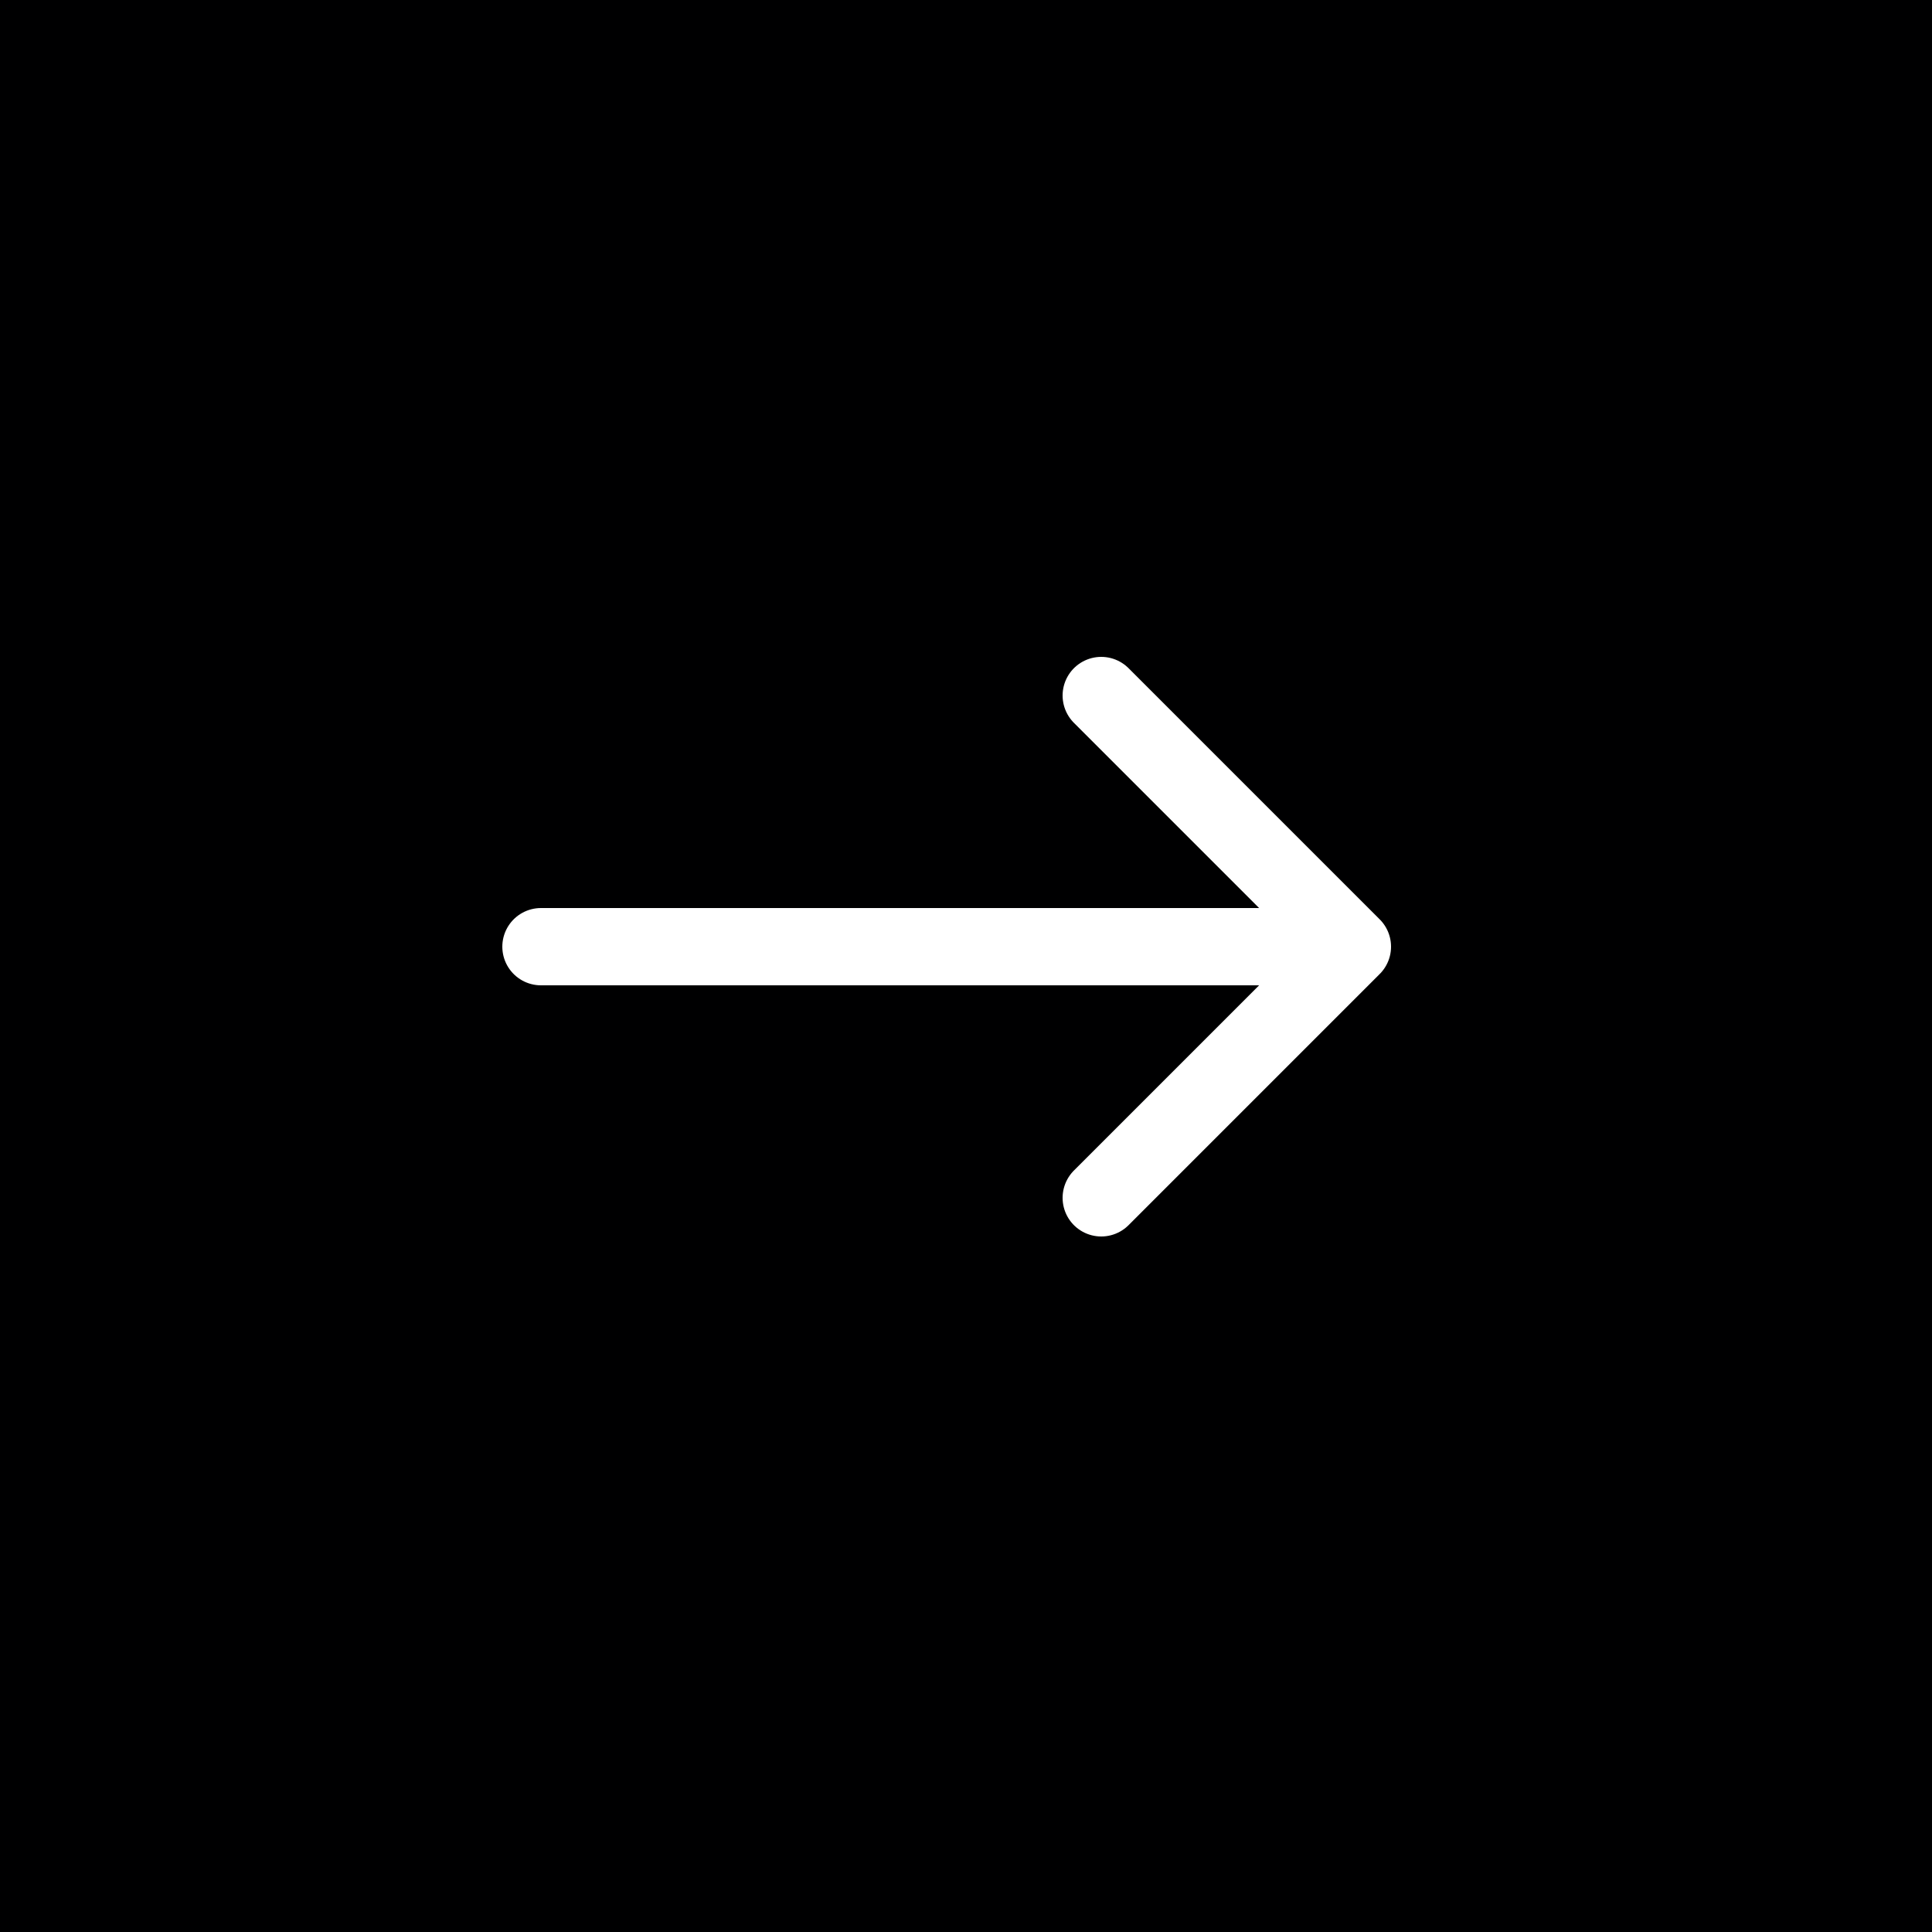 <svg width="40" height="40" viewBox="0 0 40 40" fill="none" xmlns="http://www.w3.org/2000/svg">
<rect width="40" height="40" fill="#000001"/>
<path d="M11.2 19.6H28M28 19.6L22.8 14.4M28 19.6L22.8 24.8" stroke="white" stroke-width="1.6" stroke-linecap="round"/>
</svg>
